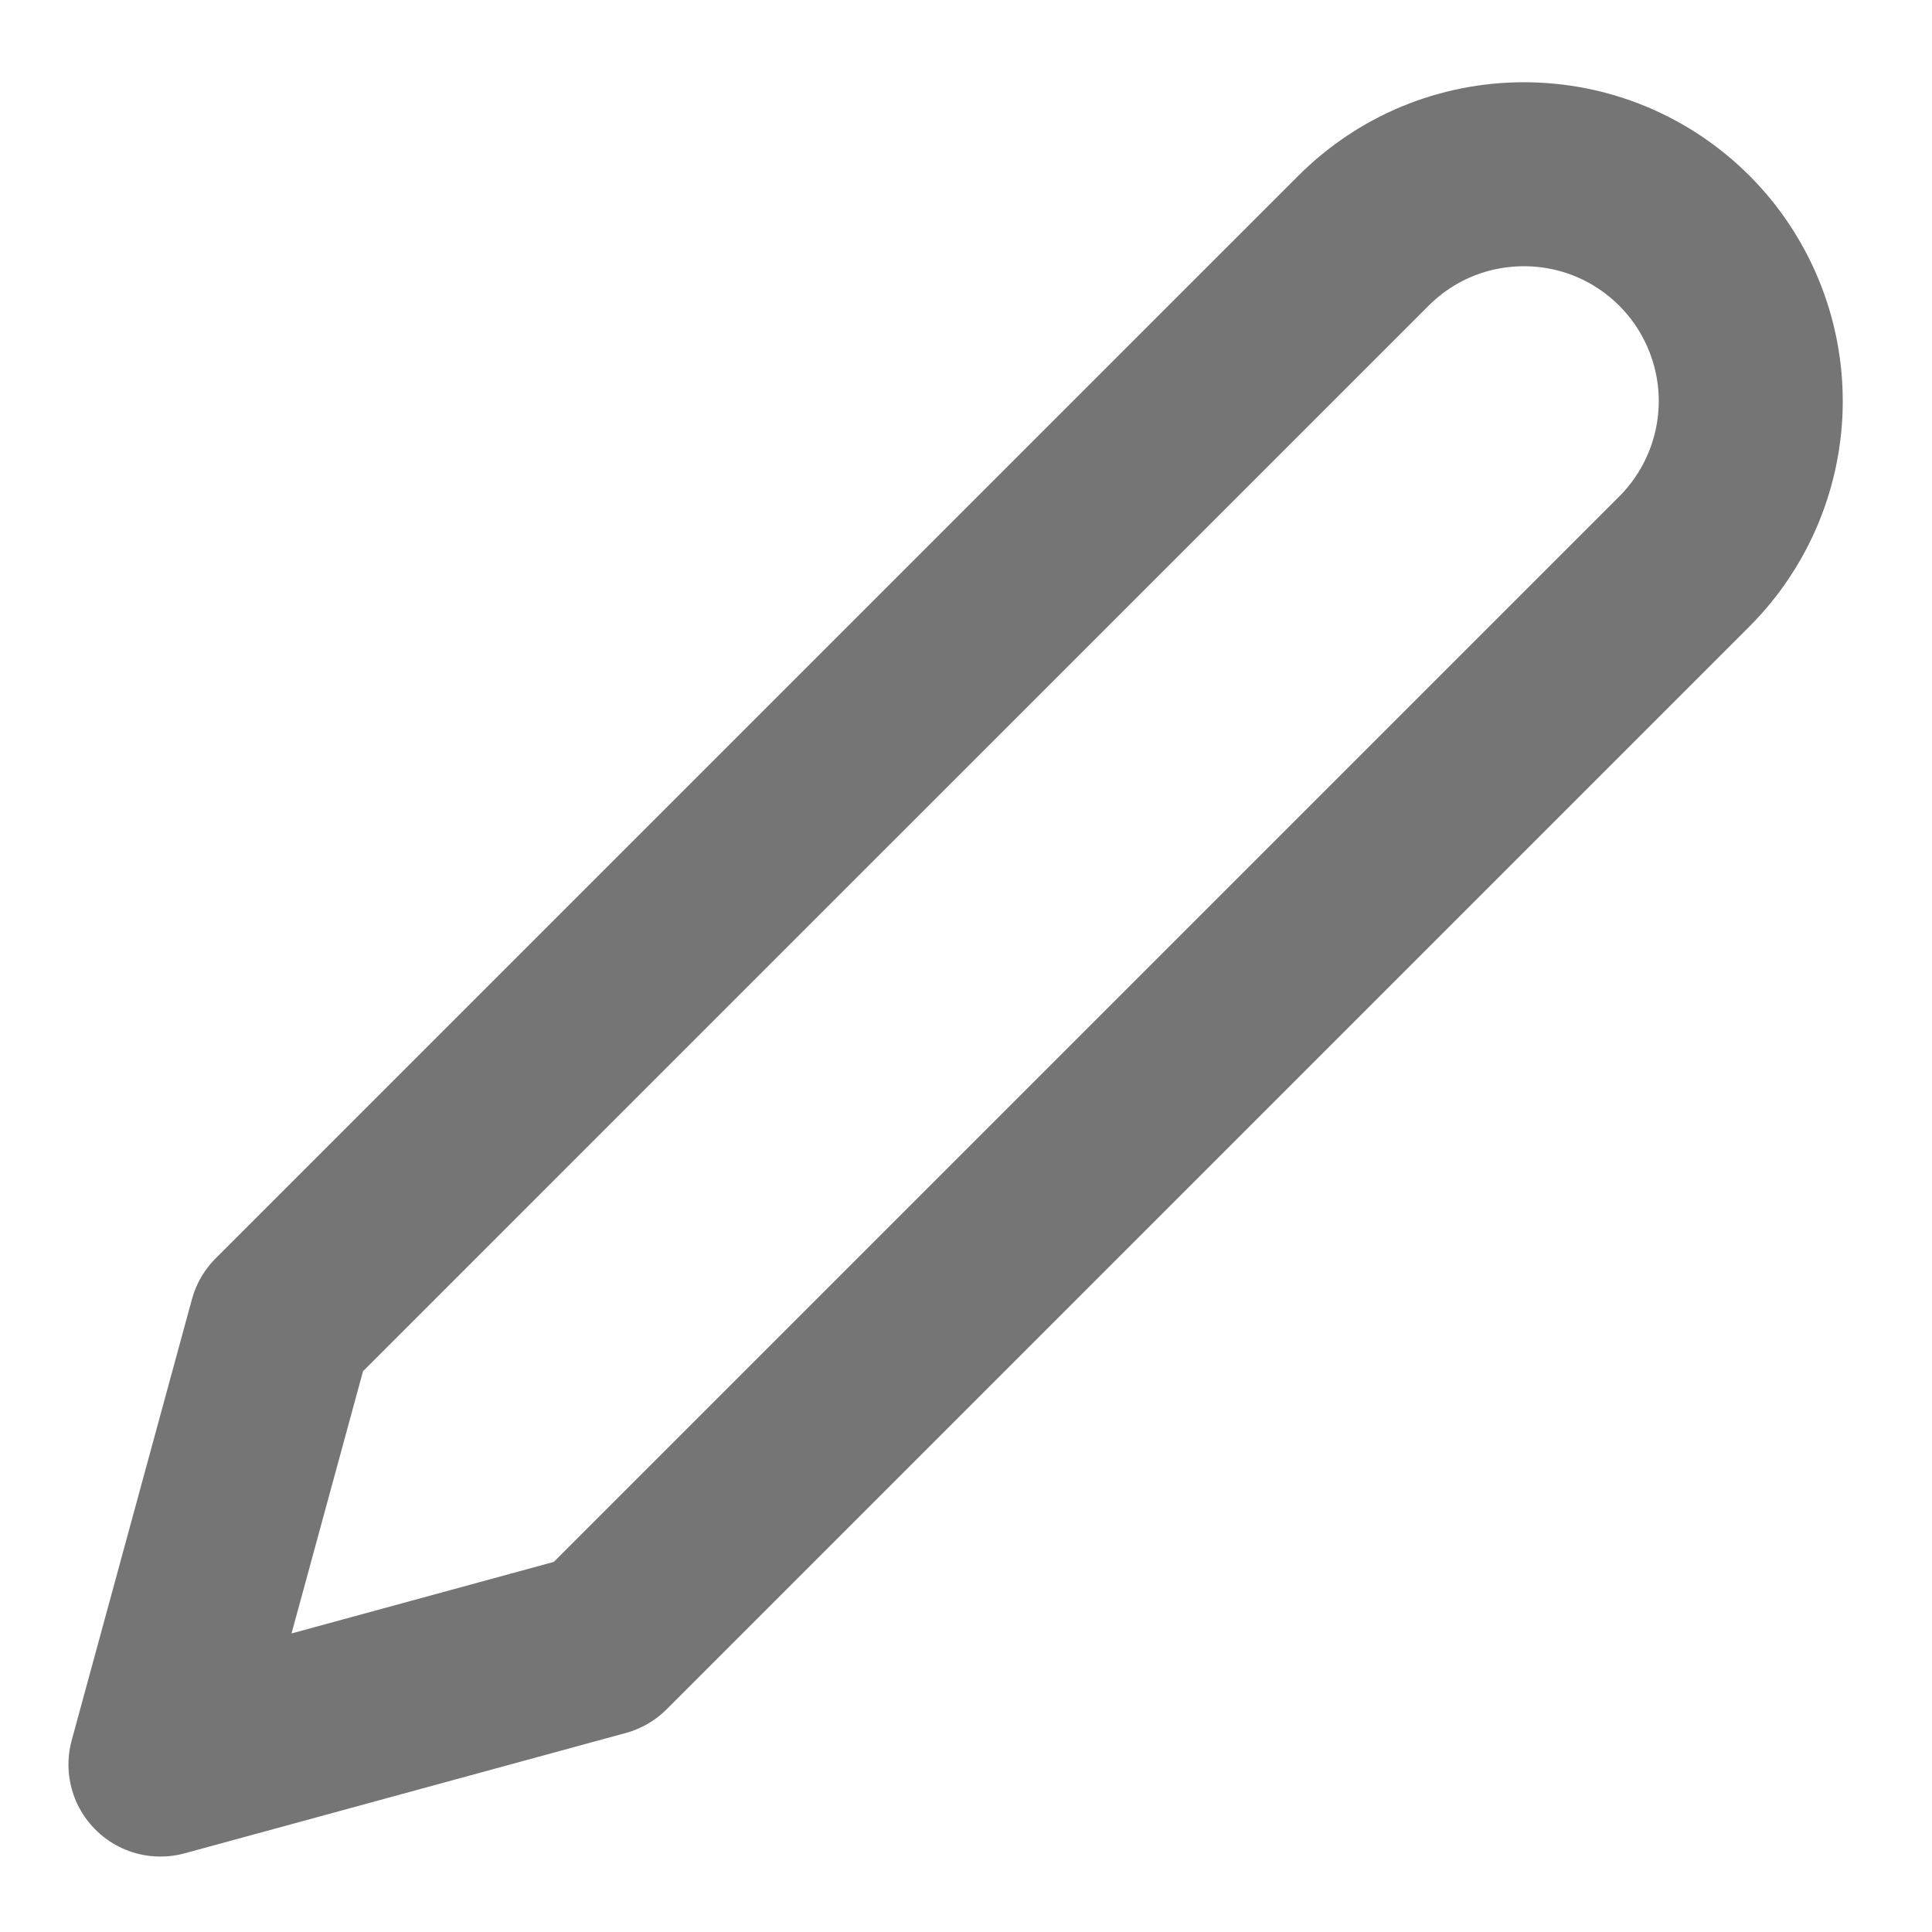 <svg width="21" height="21" viewBox="0 0 21 21" fill="none" xmlns="http://www.w3.org/2000/svg">
<g clip-path="url(#clip0_282_1039)">
<path d="M14.821 2.616C15.05 2.387 15.321 2.205 15.62 2.081C15.92 1.957 16.24 1.894 16.564 1.894C16.888 1.894 17.209 1.957 17.508 2.081C17.807 2.205 18.079 2.387 18.308 2.616C18.537 2.845 18.718 3.117 18.842 3.416C18.966 3.715 19.03 4.036 19.03 4.359C19.03 4.683 18.966 5.004 18.842 5.303C18.718 5.602 18.537 5.874 18.308 6.103L6.539 17.872L1.744 19.18L3.051 14.385L14.821 2.616Z" stroke="#757575" stroke-width="2" stroke-linecap="round" stroke-linejoin="round"/>
</g>
<defs>
<clipPath id="clip0_282_1039">
<rect width="20.923" height="20.923" fill="white"/>
</clipPath>
</defs>
</svg>
